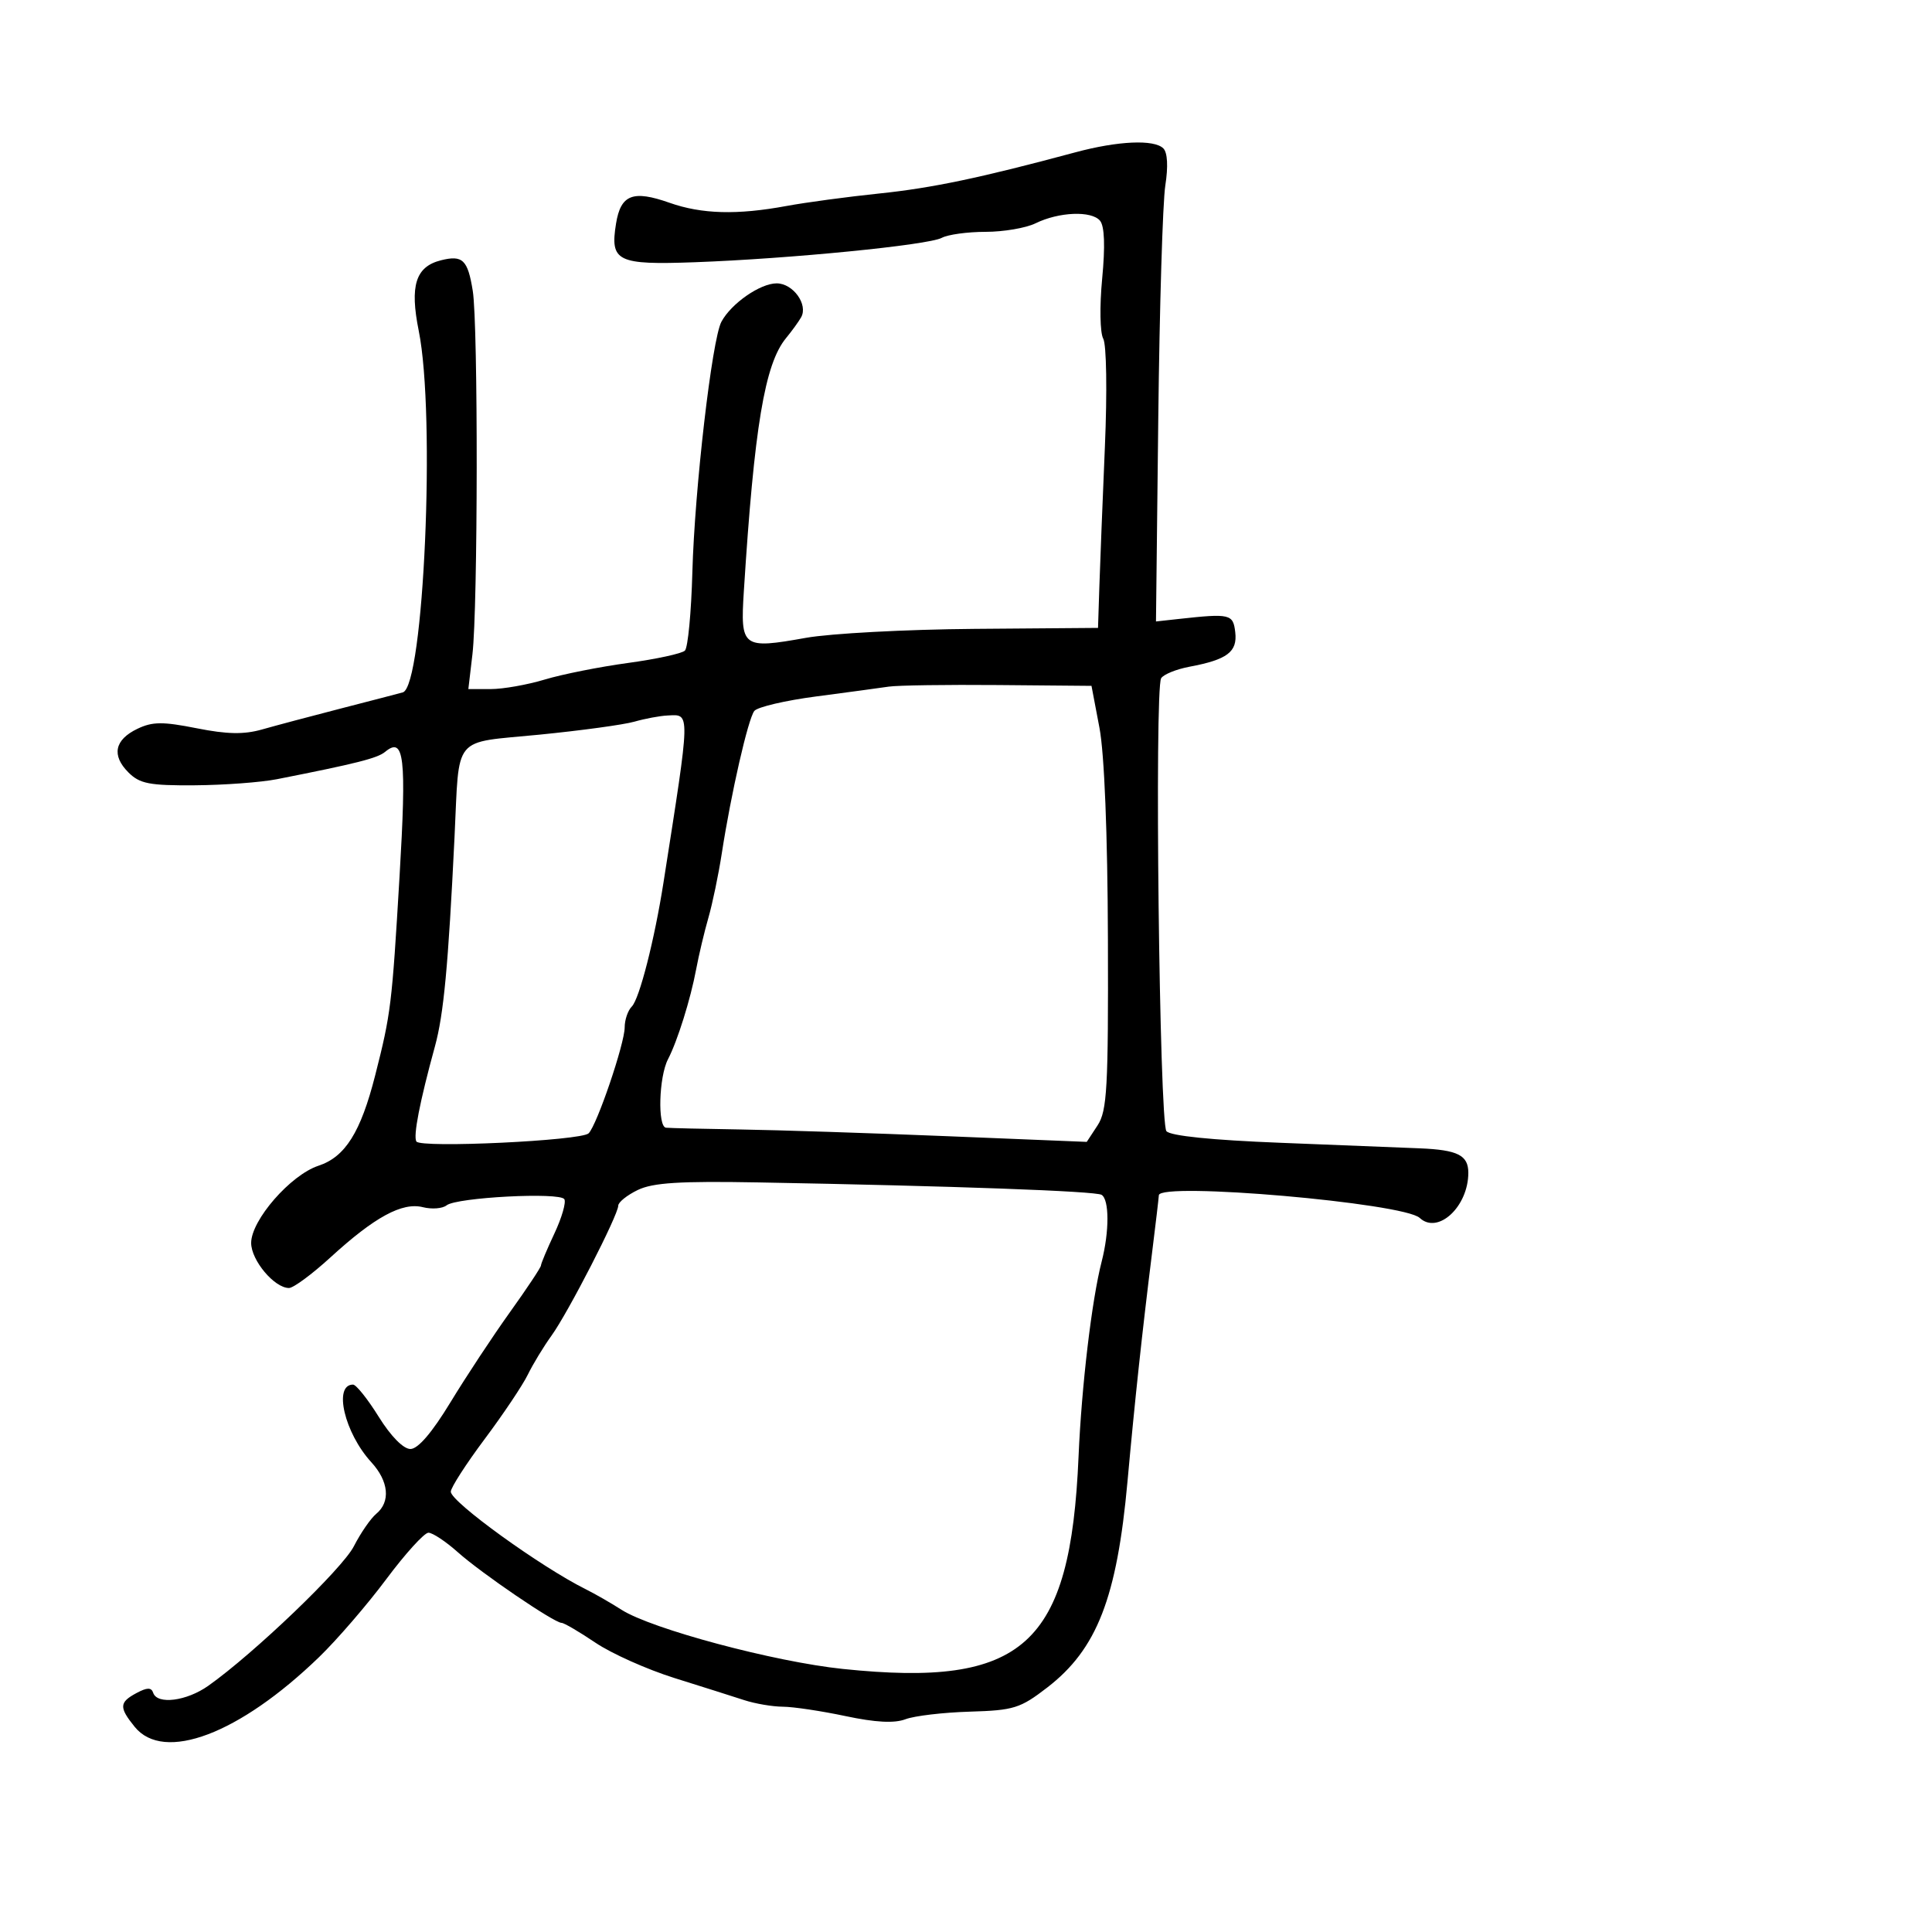<svg xmlns="http://www.w3.org/2000/svg" width="300" height="300" viewBox="0 0 300 300" version="1.1">
	<path d="M 167 23.649 C 152.225 27.624, 144.754 29.192, 136.556 30.043 C 131.637 30.553, 125.142 31.427, 122.123 31.985 C 114.454 33.403, 108.965 33.252, 103.959 31.486 C 98.277 29.481, 96.389 30.215, 95.659 34.714 C 94.702 40.611, 95.817 41.157, 107.915 40.718 C 122.598 40.184, 144.148 38.056, 146.236 36.933 C 147.191 36.420, 150.251 36, 153.036 36 C 155.821 36, 159.314 35.404, 160.800 34.675 C 164.428 32.895, 169.499 32.692, 170.812 34.274 C 171.513 35.118, 171.627 38.214, 171.144 43.269 C 170.734 47.561, 170.808 51.692, 171.310 52.590 C 171.818 53.497, 171.931 60.833, 171.568 69.352 C 171.213 77.683, 170.828 87.425, 170.711 91 L 170.500 97.500 151.297 97.651 C 140.735 97.734, 128.965 98.361, 125.141 99.044 C 115.256 100.811, 114.948 100.578, 115.504 91.790 C 117.120 66.269, 118.746 56.521, 122.056 52.500 C 122.962 51.400, 124.015 49.947, 124.397 49.271 C 125.518 47.289, 123.148 44, 120.600 44 C 118.037 44, 113.536 47.130, 112.017 49.969 C 110.557 52.695, 107.859 75.974, 107.510 88.849 C 107.341 95.090, 106.820 100.571, 106.351 101.028 C 105.883 101.484, 101.900 102.348, 97.500 102.947 C 93.100 103.546, 87.291 104.703, 84.591 105.518 C 81.891 106.333, 78.117 107, 76.203 107 L 72.725 107 73.358 101.614 C 74.213 94.336, 74.255 50.448, 73.412 45.174 C 72.639 40.340, 71.841 39.572, 68.472 40.418 C 64.531 41.407, 63.607 44.346, 65.024 51.380 C 67.668 64.497, 65.809 106.596, 62.545 107.514 C 61.970 107.676, 57.675 108.793, 53 109.996 C 48.325 111.200, 42.793 112.672, 40.706 113.267 C 37.884 114.072, 35.277 114.024, 30.535 113.082 C 25.271 112.036, 23.668 112.050, 21.342 113.165 C 17.791 114.867, 17.289 117.289, 19.939 119.939 C 21.699 121.699, 23.203 121.991, 30.250 121.940 C 34.787 121.908, 40.525 121.482, 43 120.994 C 55.318 118.566, 58.605 117.736, 59.792 116.754 C 62.771 114.290, 63.142 117.483, 62.040 136.114 C 60.856 156.115, 60.701 157.378, 58.253 167 C 56.008 175.821, 53.607 179.645, 49.450 181.016 C 45.114 182.447, 39 189.462, 39 193.006 C 39 195.704, 42.608 200, 44.874 200 C 45.559 200, 48.455 197.862, 51.310 195.250 C 58.163 188.978, 62.453 186.646, 65.657 187.450 C 67.051 187.800, 68.711 187.671, 69.346 187.164 C 70.894 185.928, 86.938 185.090, 87.630 186.210 C 87.930 186.696, 87.236 189.093, 86.088 191.536 C 84.940 193.979, 84 196.215, 84 196.504 C 84 196.794, 81.829 200.061, 79.176 203.765 C 76.523 207.469, 72.370 213.763, 69.946 217.750 C 67.084 222.460, 64.905 225, 63.729 225 C 62.636 225, 60.684 223.016, 58.809 220 C 57.100 217.250, 55.304 215, 54.819 215 C 51.726 215, 53.496 222.510, 57.659 227.055 C 60.370 230.014, 60.675 233.195, 58.427 235.061 C 57.562 235.779, 55.996 238.048, 54.948 240.103 C 53.168 243.592, 39.456 256.735, 32.346 261.767 C 28.972 264.155, 24.412 264.735, 23.786 262.857 C 23.502 262.005, 22.843 262.014, 21.202 262.892 C 18.507 264.334, 18.464 265.116, 20.912 268.139 C 25.430 273.718, 37.174 269.277, 49.550 257.310 C 52.327 254.624, 57.021 249.181, 59.981 245.213 C 62.940 241.246, 65.887 238, 66.529 238 C 67.172 238, 69.228 239.365, 71.099 241.034 C 74.771 244.309, 86.056 251.994, 87.200 251.998 C 87.585 251.999, 89.950 253.383, 92.455 255.074 C 94.960 256.765, 100.495 259.239, 104.755 260.572 C 109.015 261.905, 113.882 263.447, 115.571 263.998 C 117.260 264.549, 119.960 265.008, 121.571 265.017 C 123.182 265.027, 127.558 265.683, 131.297 266.475 C 135.963 267.464, 138.879 267.616, 140.601 266.962 C 141.980 266.437, 146.469 265.908, 150.577 265.785 C 157.431 265.581, 158.420 265.273, 162.623 262.031 C 170.342 256.077, 173.440 248.110, 175.081 230 C 176.215 217.476, 177.349 206.925, 178.896 194.500 C 179.444 190.100, 179.916 186.093, 179.946 185.596 C 180.071 183.497, 217.948 186.789, 220.450 189.117 C 223.279 191.748, 228 187.366, 228 182.109 C 228 179.388, 226.363 178.560, 220.500 178.314 C 217.750 178.199, 207.980 177.810, 198.788 177.450 C 188.167 177.035, 181.728 176.377, 181.121 175.646 C 180.032 174.333, 179.249 107.023, 180.303 105.318 C 180.674 104.718, 182.662 103.911, 184.721 103.525 C 190.565 102.428, 192.161 101.225, 191.810 98.183 C 191.481 95.339, 191.032 95.233, 183 96.116 L 179.500 96.500 179.856 65 C 180.052 47.675, 180.544 31.382, 180.950 28.794 C 181.409 25.863, 181.294 23.694, 180.644 23.044 C 179.221 21.621, 173.617 21.870, 167 23.649 M 138 106.620 C 136.625 106.825, 131.564 107.510, 126.752 108.141 C 121.941 108.773, 117.612 109.787, 117.131 110.395 C 116.164 111.618, 113.517 123.205, 112.081 132.500 C 111.572 135.800, 110.636 140.300, 110.002 142.500 C 109.368 144.700, 108.513 148.300, 108.101 150.500 C 107.232 155.150, 105.200 161.643, 103.727 164.477 C 102.309 167.204, 102.086 174.974, 103.421 175.111 C 104.015 175.172, 109.225 175.295, 115 175.384 C 120.775 175.474, 135.231 175.944, 147.125 176.429 L 168.750 177.311 170.435 174.740 C 171.912 172.486, 172.109 168.930, 172.037 145.835 C 171.986 129.475, 171.488 117.038, 170.721 113 L 169.487 106.500 154.993 106.373 C 147.022 106.304, 139.375 106.415, 138 106.620 M 98.500 112.062 C 96.850 112.533, 90.207 113.442, 83.739 114.080 C 70.096 115.427, 71.362 113.895, 70.578 130 C 69.605 149.989, 68.899 157.522, 67.532 162.500 C 65.184 171.052, 64.138 176.415, 64.655 177.251 C 65.308 178.308, 90.234 177.127, 91.399 175.984 C 92.689 174.719, 97 162.053, 97 159.528 C 97 158.358, 97.497 156.903, 98.104 156.296 C 99.289 155.111, 101.632 145.938, 103.032 137 C 107.254 110.060, 107.234 110.931, 103.643 111.102 C 102.464 111.158, 100.150 111.590, 98.500 112.062 M 99.025 184.785 C 97.361 185.590, 96 186.686, 96 187.218 C 96 188.665, 88.214 203.828, 85.639 207.396 C 84.407 209.103, 82.746 211.838, 81.949 213.473 C 81.152 215.107, 78.138 219.605, 75.250 223.468 C 72.362 227.330, 70 231.002, 70 231.628 C 70 233.211, 83.991 243.319, 91 246.800 C 92.375 247.483, 94.850 248.905, 96.500 249.960 C 101.175 252.949, 120.249 258.050, 130.879 259.153 C 158.977 262.069, 166.219 255.543, 167.477 226.175 C 167.947 215.208, 169.530 201.857, 171.069 195.884 C 172.268 191.229, 172.261 186.279, 171.055 185.534 C 170.118 184.955, 148.049 184.156, 117.775 183.605 C 105.548 183.383, 101.378 183.645, 99.025 184.785" stroke="none" fill="black" fill-rule="evenodd"/>
</svg>